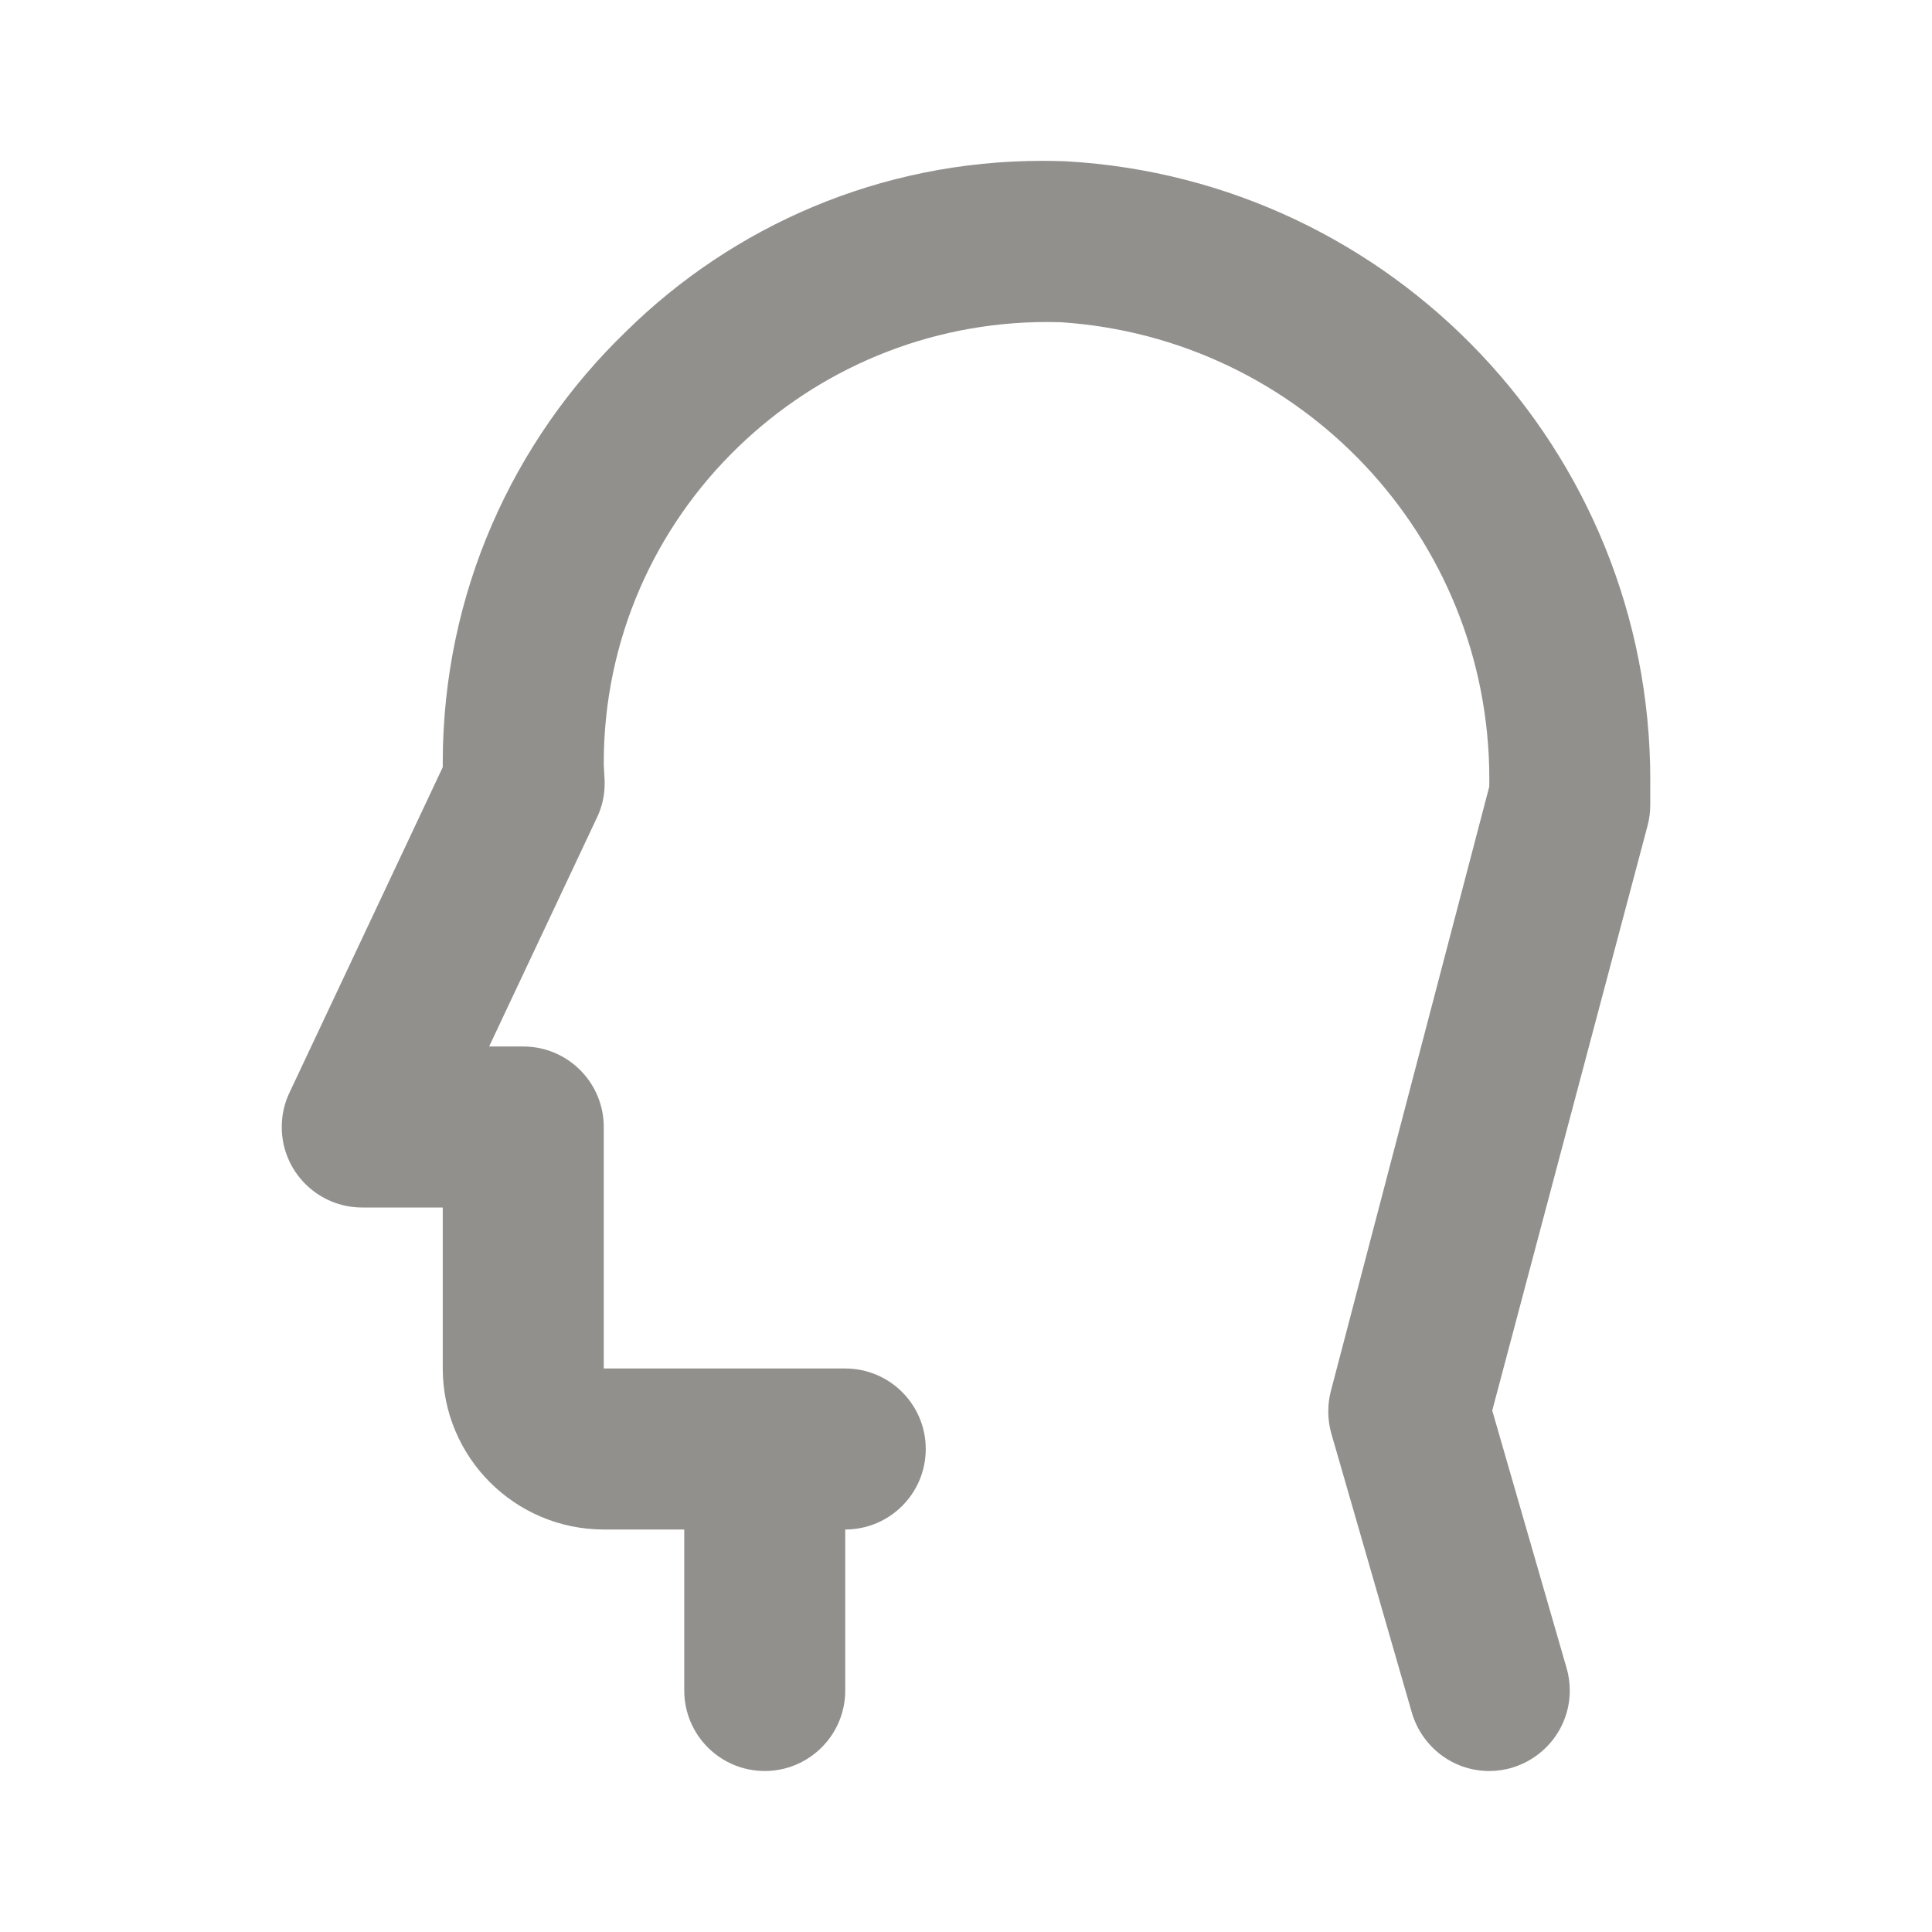 <!-- Generated by IcoMoon.io -->
<svg version="1.1" xmlns="http://www.w3.org/2000/svg" width="280" height="280" viewBox="0 0 280 280">
<title>ul-head-side</title>
<path fill="#91908d" d="M154.355 23.373c-0.976-0.040-2.122-0.062-3.273-0.062-23.517 0-44.83 9.438-60.357 24.734l0.011-0.010c-16.391 15.812-26.569 37.97-26.569 62.504 0 0.104 0 0.208 0.001 0.311v-0.016 0.353l-22.217 47.174c-0.705 1.458-1.117 3.171-1.117 4.98 0 6.44 5.22 11.66 11.66 11.66 0.002 0 0.005 0 0.007 0h11.666v23.333c0.015 12.881 10.453 23.318 23.332 23.333h11.668v23.333c0 6.443 5.223 11.667 11.667 11.667s11.667-5.223 11.667-11.667v0-23.333c6.443 0 11.667-5.223 11.667-11.667s-5.223-11.667-11.667-11.667v0h-35v-35c0-0.001 0-0.002 0-0.003 0-6.442-5.222-11.664-11.664-11.664-0.001 0-0.002 0-0.003 0h-4.945l15.631-33.183c0.703-1.449 1.115-3.152 1.115-4.951 0-0.164-0.004-0.327-0.010-0.49l0.001 0.023c0-0.12-0.114-2.113-0.125-2.233-0-0.066-0-0.145-0-0.223 0-17.989 7.464-34.235 19.464-45.81l0.019-0.018c11.585-11.207 27.391-18.114 44.809-18.114 0.653 0 1.304 0.010 1.953 0.029l-0.095-0.002c34.809 2.238 62.194 31.018 62.194 66.195 0 0.394-0.004 0.788-0.010 1.181l0.001-0.059-22.946 87.557c-0.245 0.897-0.385 1.926-0.385 2.988 0 1.153 0.166 2.268 0.474 3.321l-0.021-0.083 11.667 40.44c1.454 4.909 5.92 8.431 11.21 8.437h0.001c1.154-0.004 2.267-0.173 3.32-0.483l-0.084 0.021c4.91-1.452 8.432-5.921 8.432-11.213 0-1.152-0.167-2.265-0.478-3.316l0.021 0.083-10.778-37.336 22.513-84.771c0.243-0.897 0.384-1.926 0.387-2.989v-2.657c0.003-0.288 0.005-0.628 0.005-0.968 0-47.844-37.412-86.95-84.577-89.66l-0.24-0.011z"></path>
</svg>
